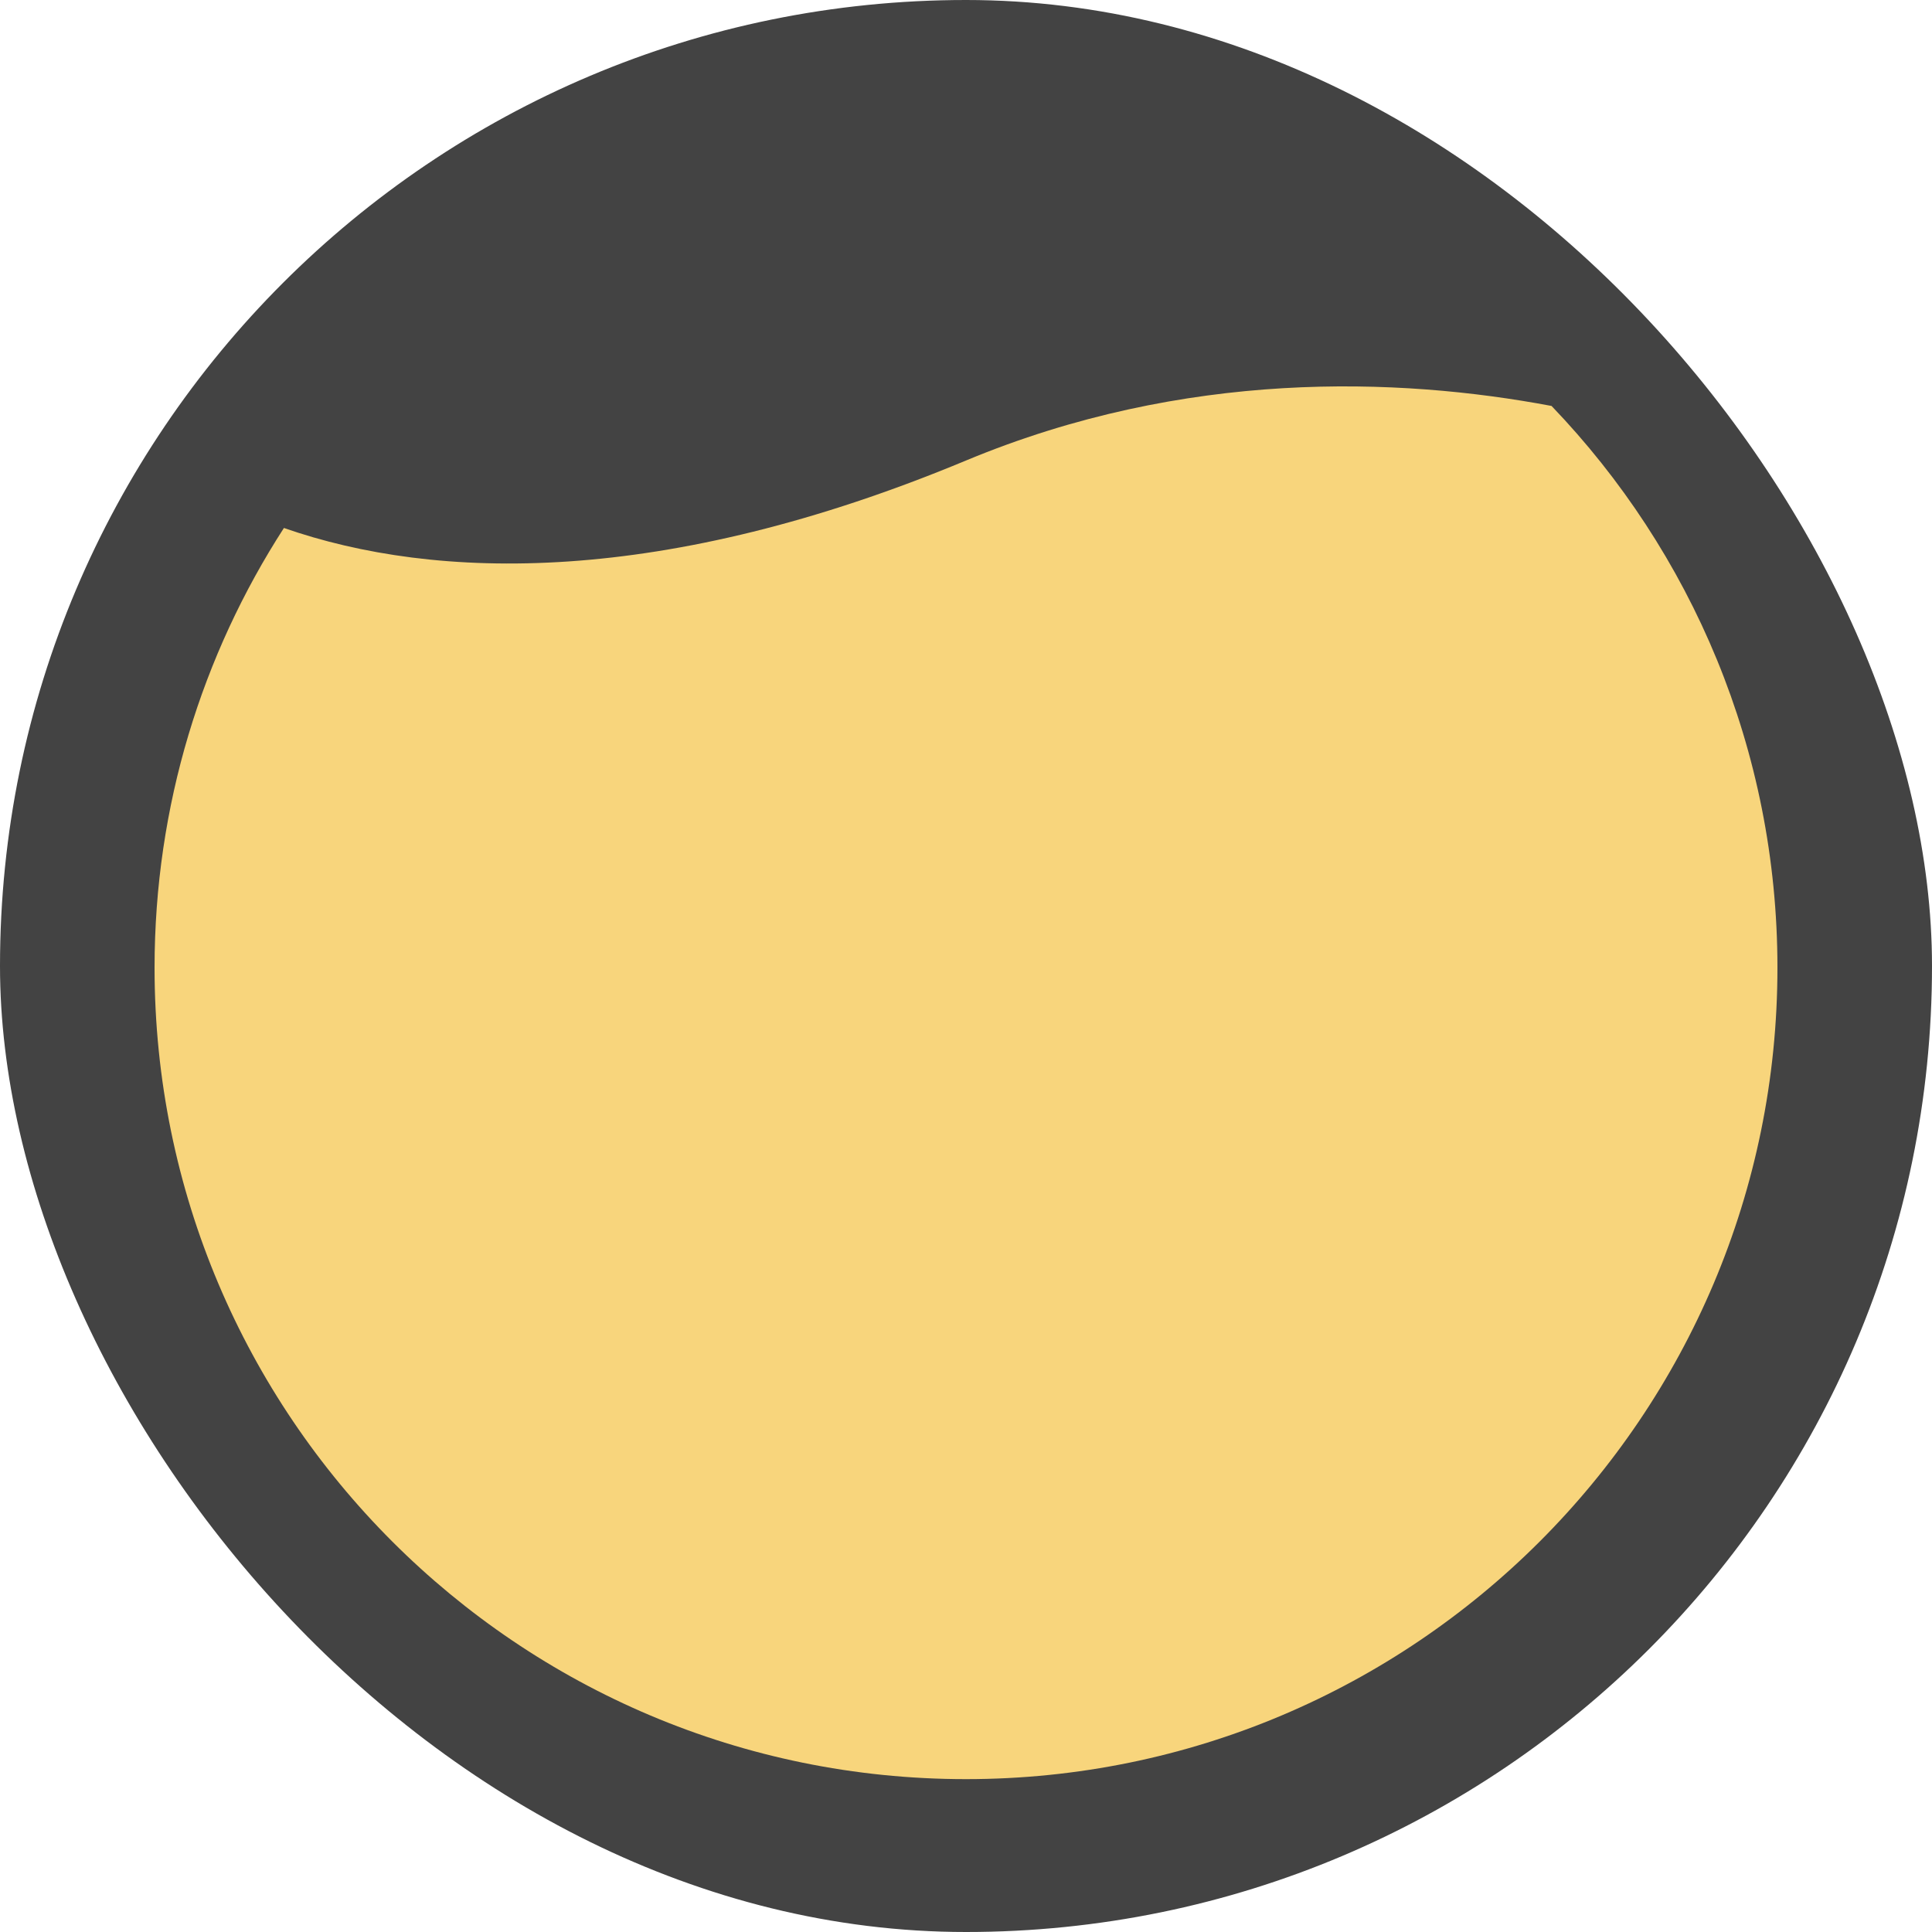 <svg width="25" height="25" viewBox="0 0 25 25" fill="none" xmlns="http://www.w3.org/2000/svg">
<rect width="25" height="25" rx="12.5" fill="#434343"/>
<path fill-rule="evenodd" clip-rule="evenodd" d="M3.674 6.832C5.642 7.519 8.584 7.591 12.5 5.959C15.331 4.78 18.086 4.878 20.077 5.253C21.887 7.14 23 9.701 23 12.522C23 18.321 18.299 23.022 12.5 23.022C6.701 23.022 2 18.321 2 12.522C2 10.425 2.615 8.472 3.674 6.832Z" fill="#F8D57C"/>
</svg>
